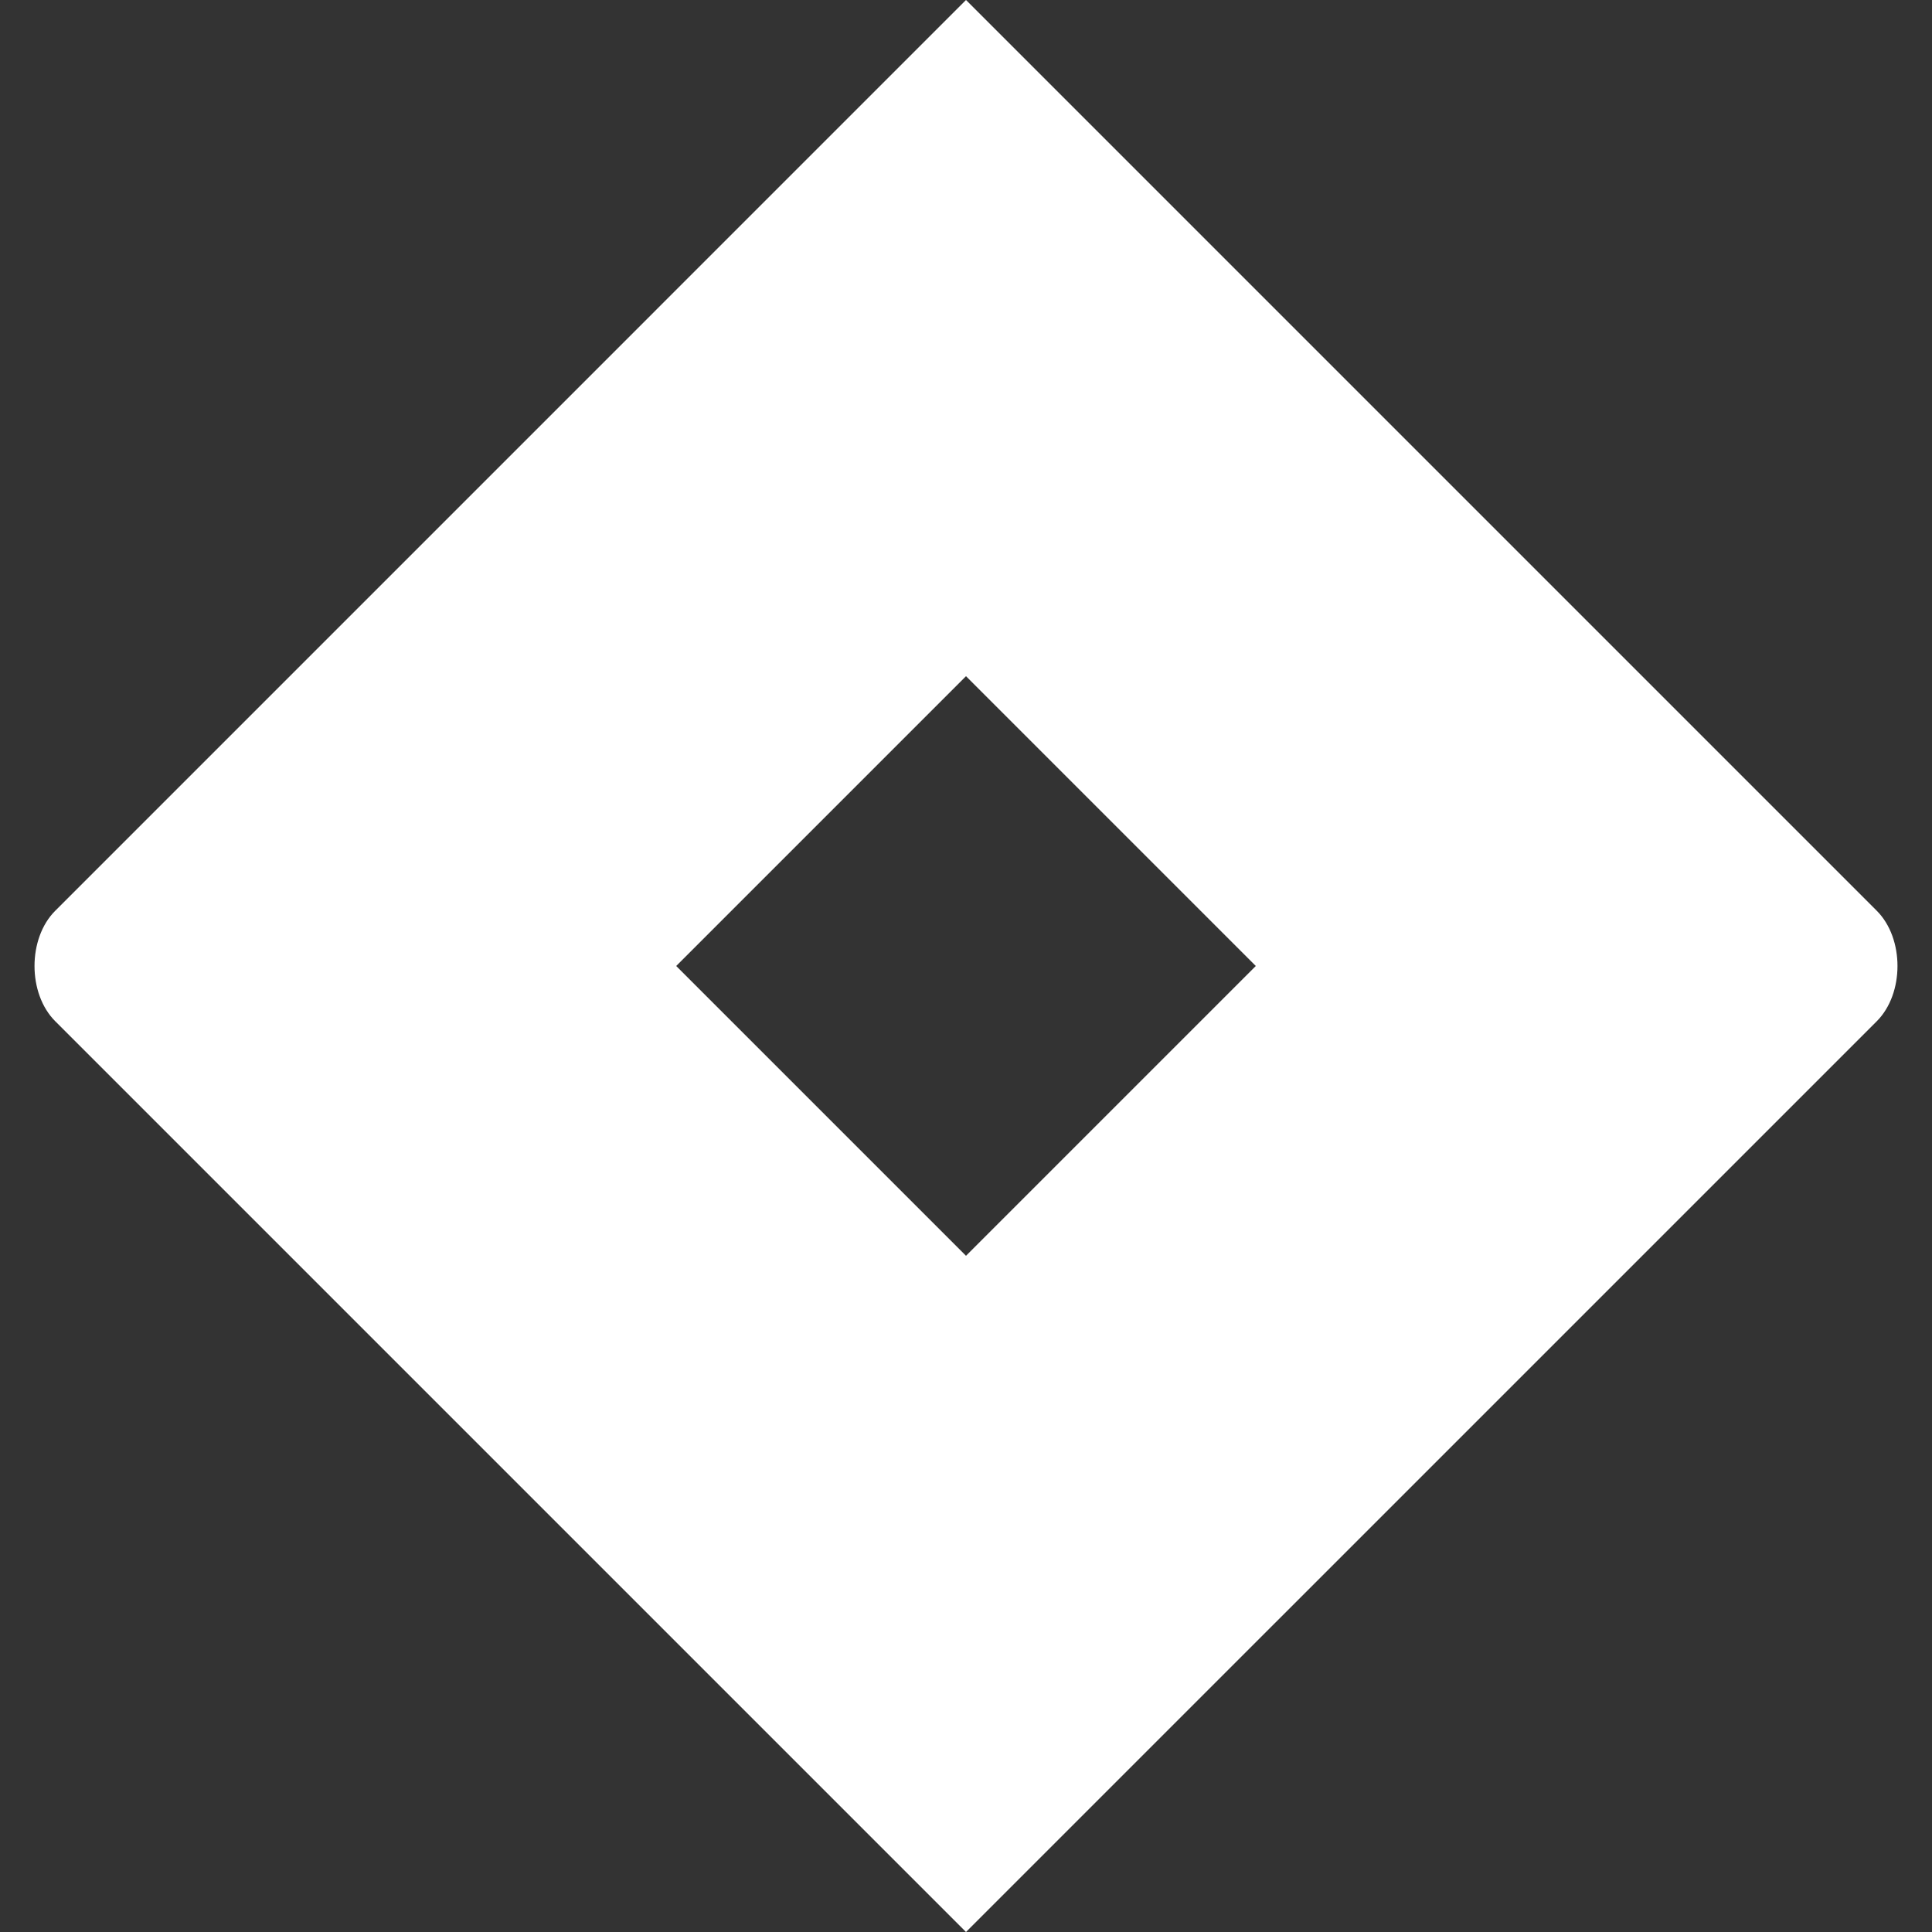 <svg viewBox="0 0 24 24" xmlns="http://www.w3.org/2000/svg"><rect x="0" y="0" width="24" height="24" fill="#333333" stroke="none"/><path fill-rule="evenodd" clip-rule="evenodd" d="m13.029 1.029 10.285 10.285c.343.343.343 1.029 0 1.372l-3.428 3.428-.172.172L12 24l-4.286-4.286-7.028-7.028c-.343-.343-.343-1.029 0-1.372l3.6-3.6L12 0l1.029 1.029ZM8.4 12l3.6 3.6 3.6-3.6L12 8.4 8.4 12Z" fill="#fff"/></svg>